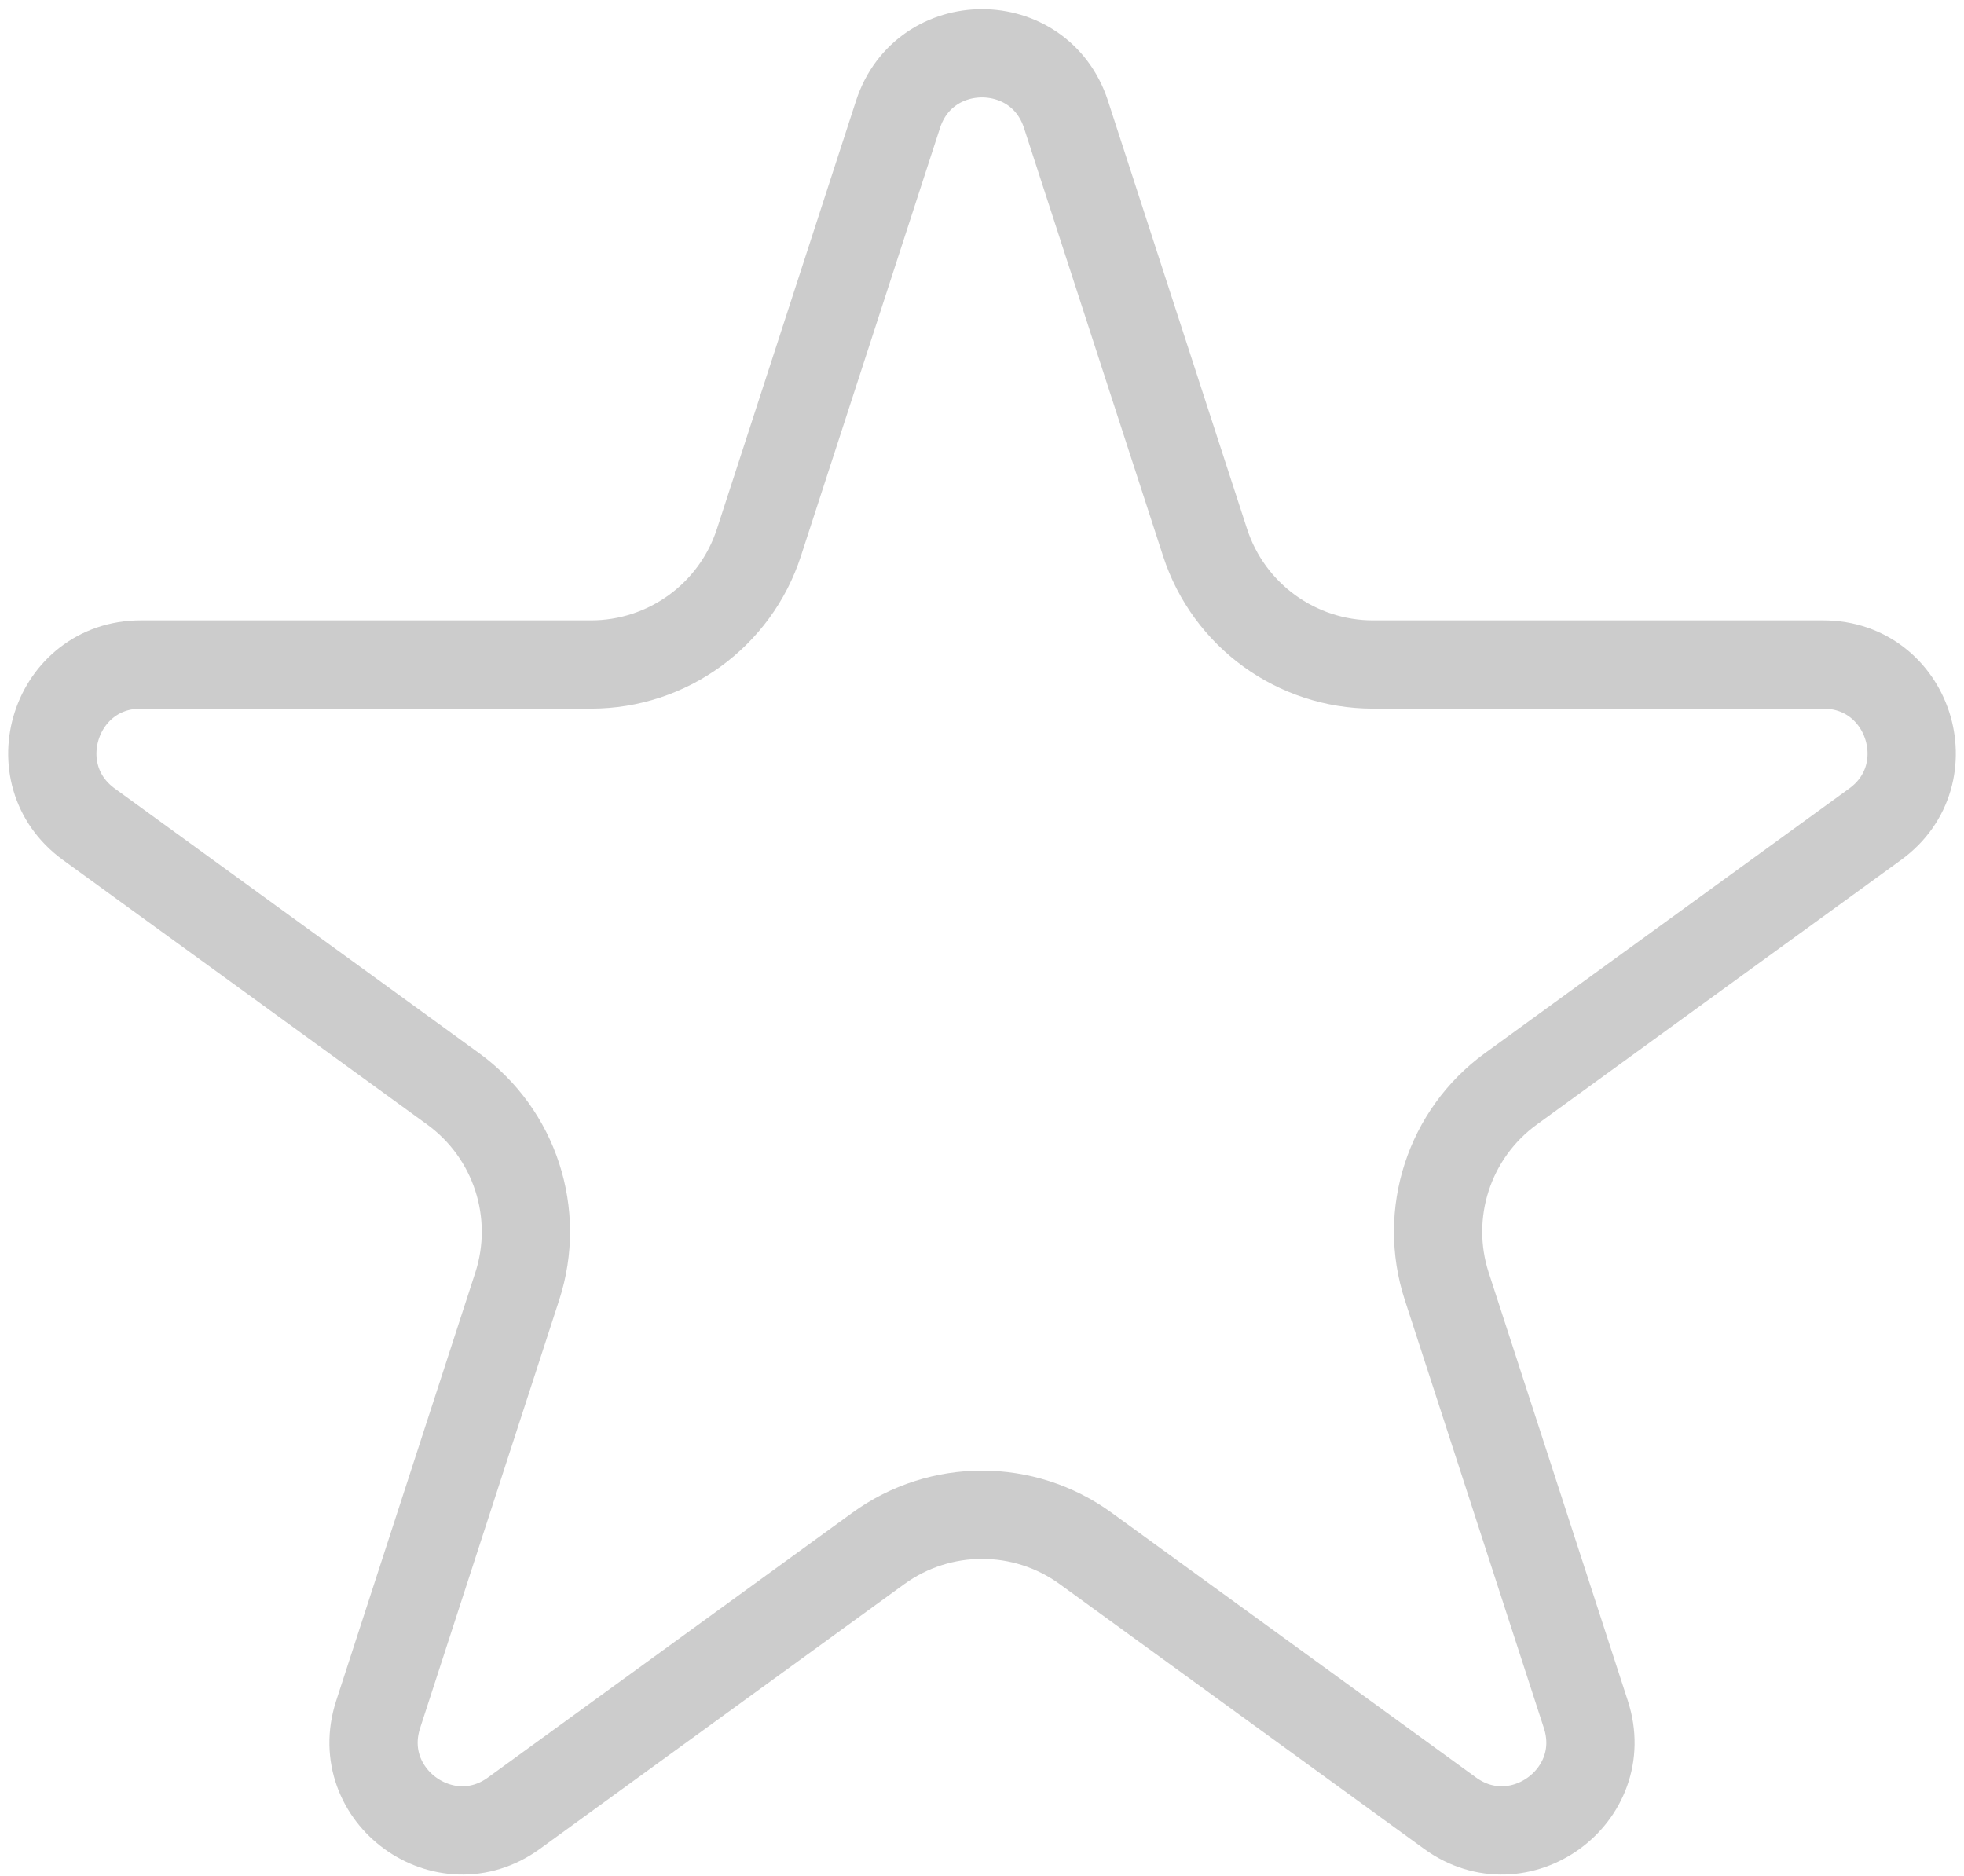 <svg width="89" height="85" viewBox="0 0 89 85" fill="none" xmlns="http://www.w3.org/2000/svg">
<path d="M40.695 5.181C41.893 1.495 47.107 1.495 48.305 5.181L54.609 24.586C55.68 27.882 58.752 30.113 62.218 30.113H82.622C86.497 30.114 88.107 35.072 84.973 37.35L68.466 49.343C65.662 51.38 64.489 54.991 65.56 58.287L71.865 77.692C73.062 81.377 68.844 84.442 65.709 82.164L49.202 70.171C46.398 68.134 42.602 68.134 39.798 70.171L23.291 82.164C20.156 84.442 15.938 81.377 17.135 77.692L23.44 58.287C24.511 54.991 23.338 51.38 20.534 49.343L4.027 37.35C0.893 35.072 2.503 30.113 6.378 30.113H26.782C30.248 30.113 33.32 27.882 34.391 24.586L40.695 5.181Z" stroke="#CCCCCC" stroke-width="4"/>
</svg>
